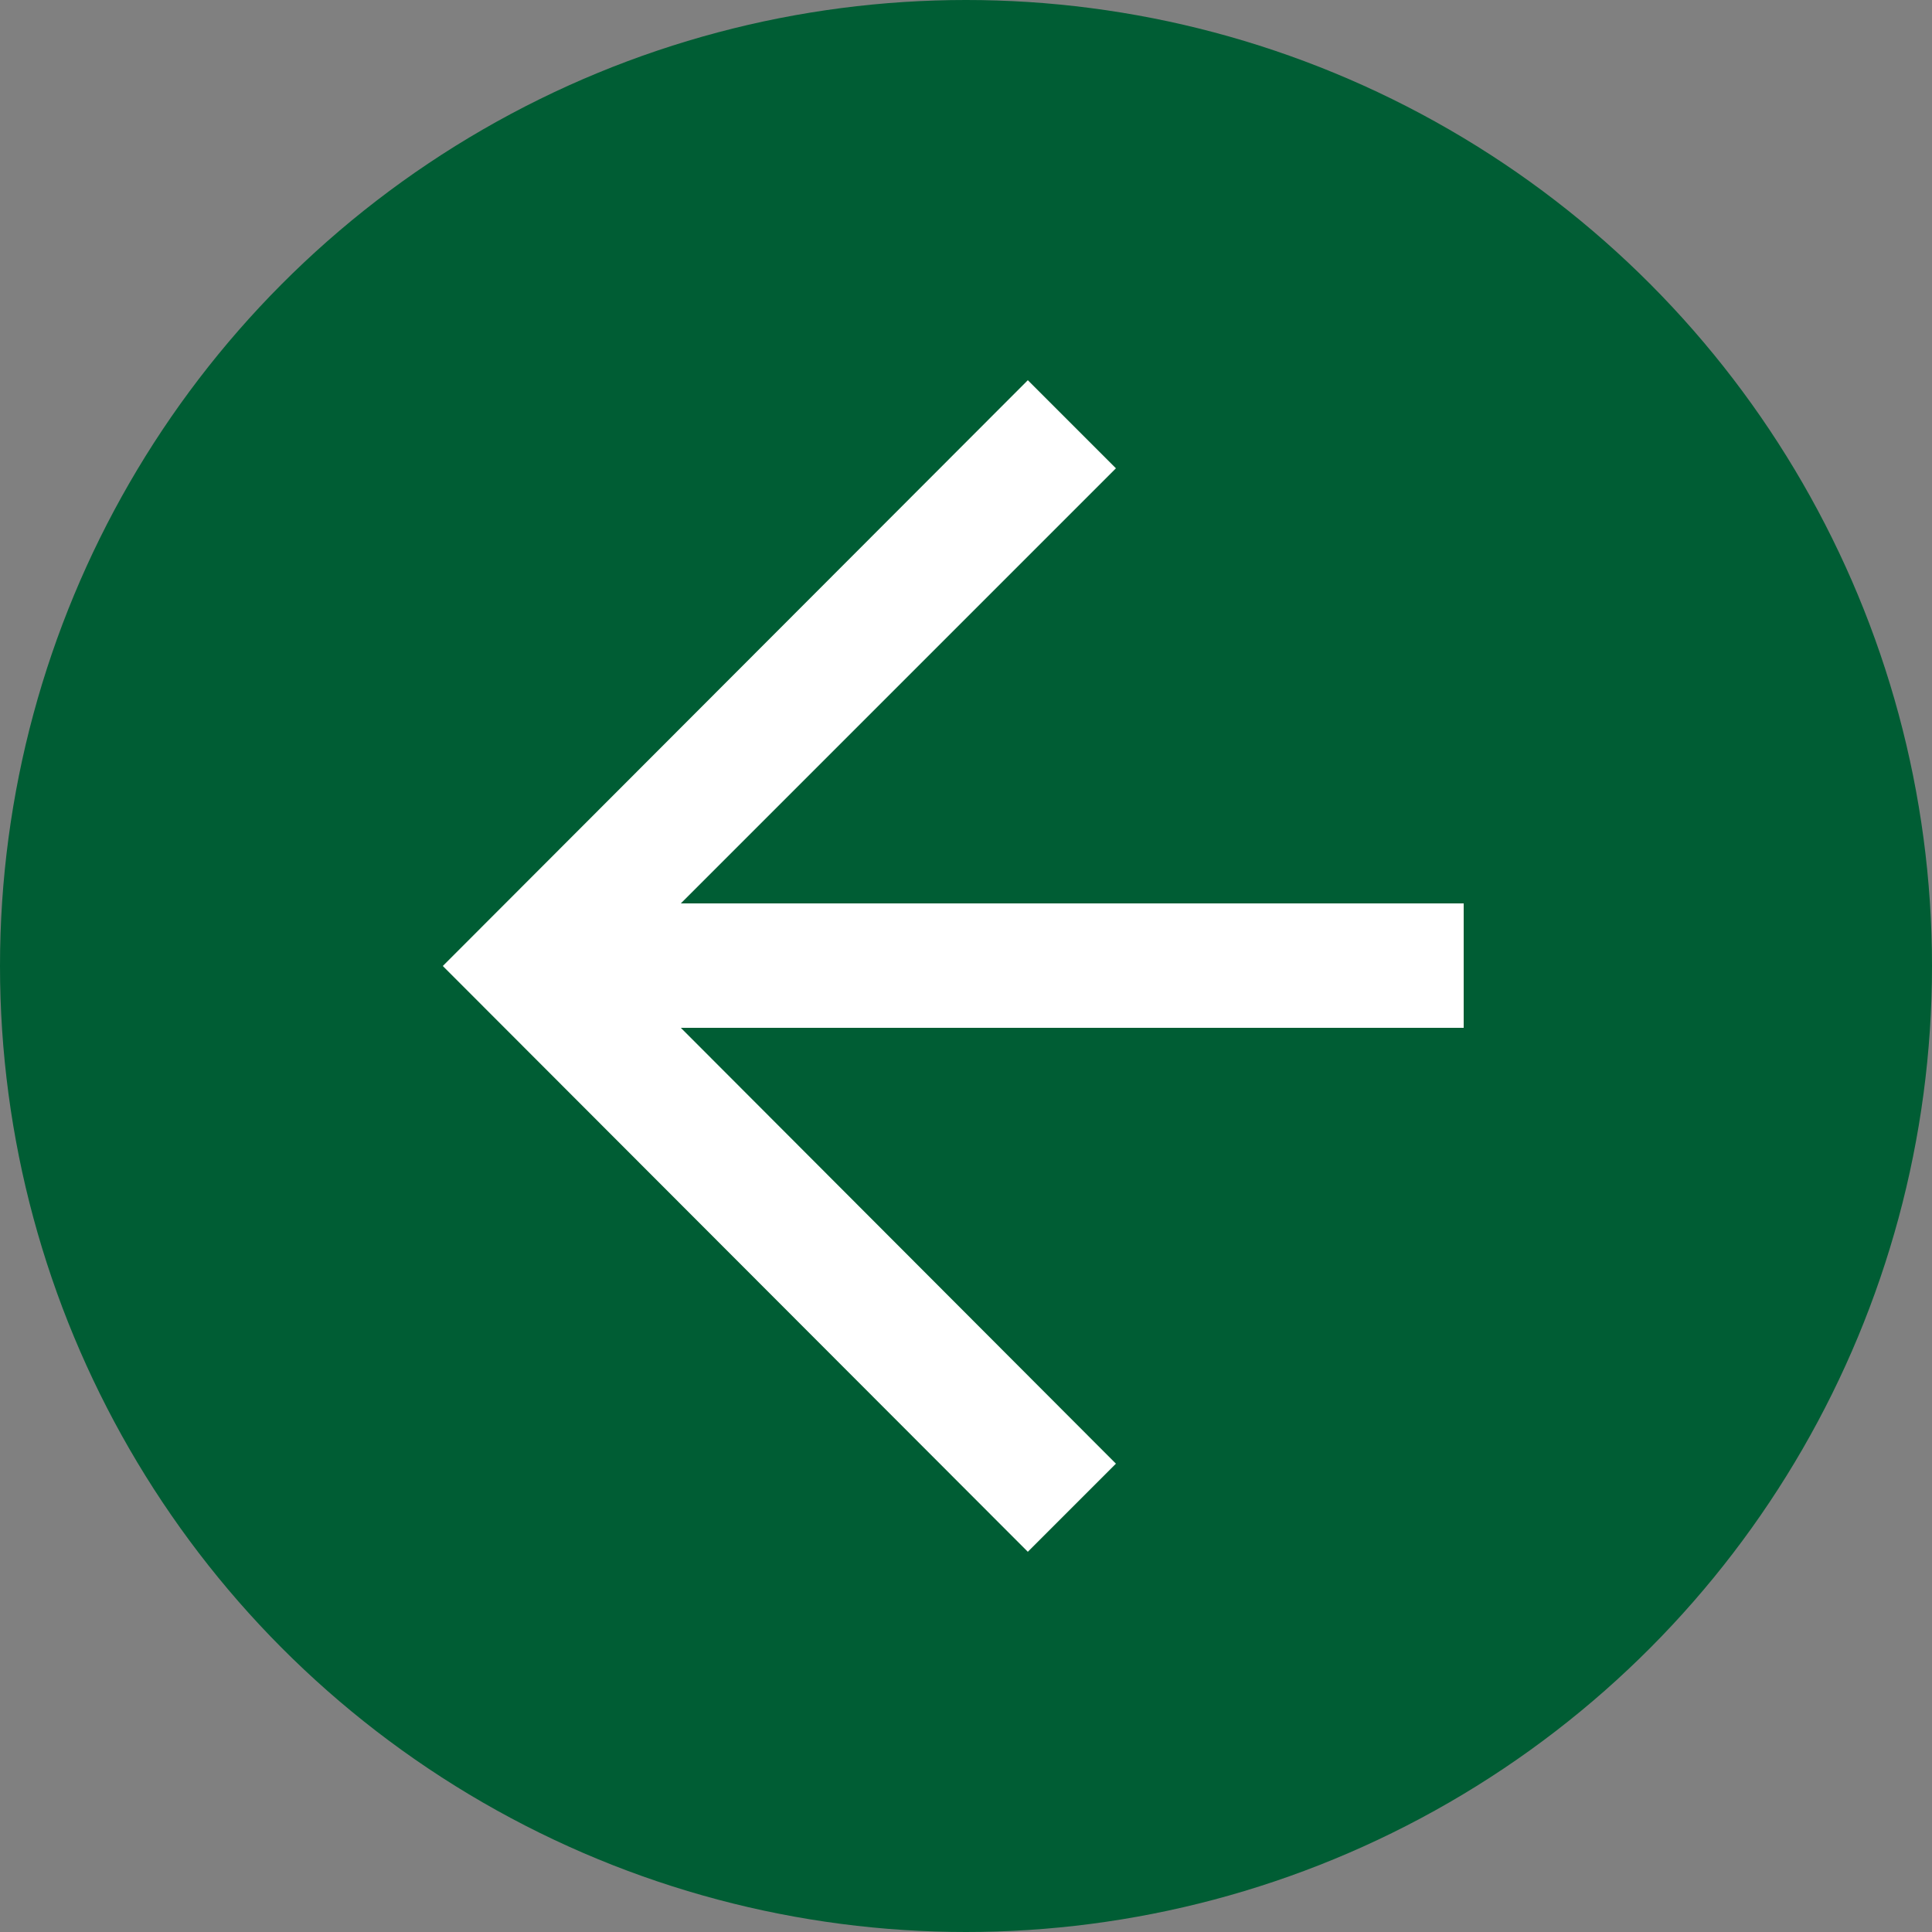 <svg xmlns="http://www.w3.org/2000/svg" xmlns:xlink="http://www.w3.org/1999/xlink" viewBox="0 0 25 25"><rect x="0" y="0" width="25" height="25" fill="#808080" stroke="none"/><defs><style>.cls-1{fill:none;}.cls-2{fill:#005d34;}.cls-3{clip-path:url(#clip-path);}.cls-4{fill:#fff;}</style><clipPath id="clip-path"><rect class="cls-1" x="2.84" y="2.84" width="19.32" height="19.32"/></clipPath></defs><g id="Layer_2" data-name="Layer 2"><g id="Layer_1-2" data-name="Layer 1"><circle class="cls-2" cx="12.5" cy="12.5" r="12.5"/><g class="cls-3"><path class="cls-4" d="M18.94,11.69H8.81l5.63-5.63L13.3,4.92,5.73,12.5l7.57,7.58,1.14-1.14L8.81,13.3H18.94Z"/></g></g></g></svg>